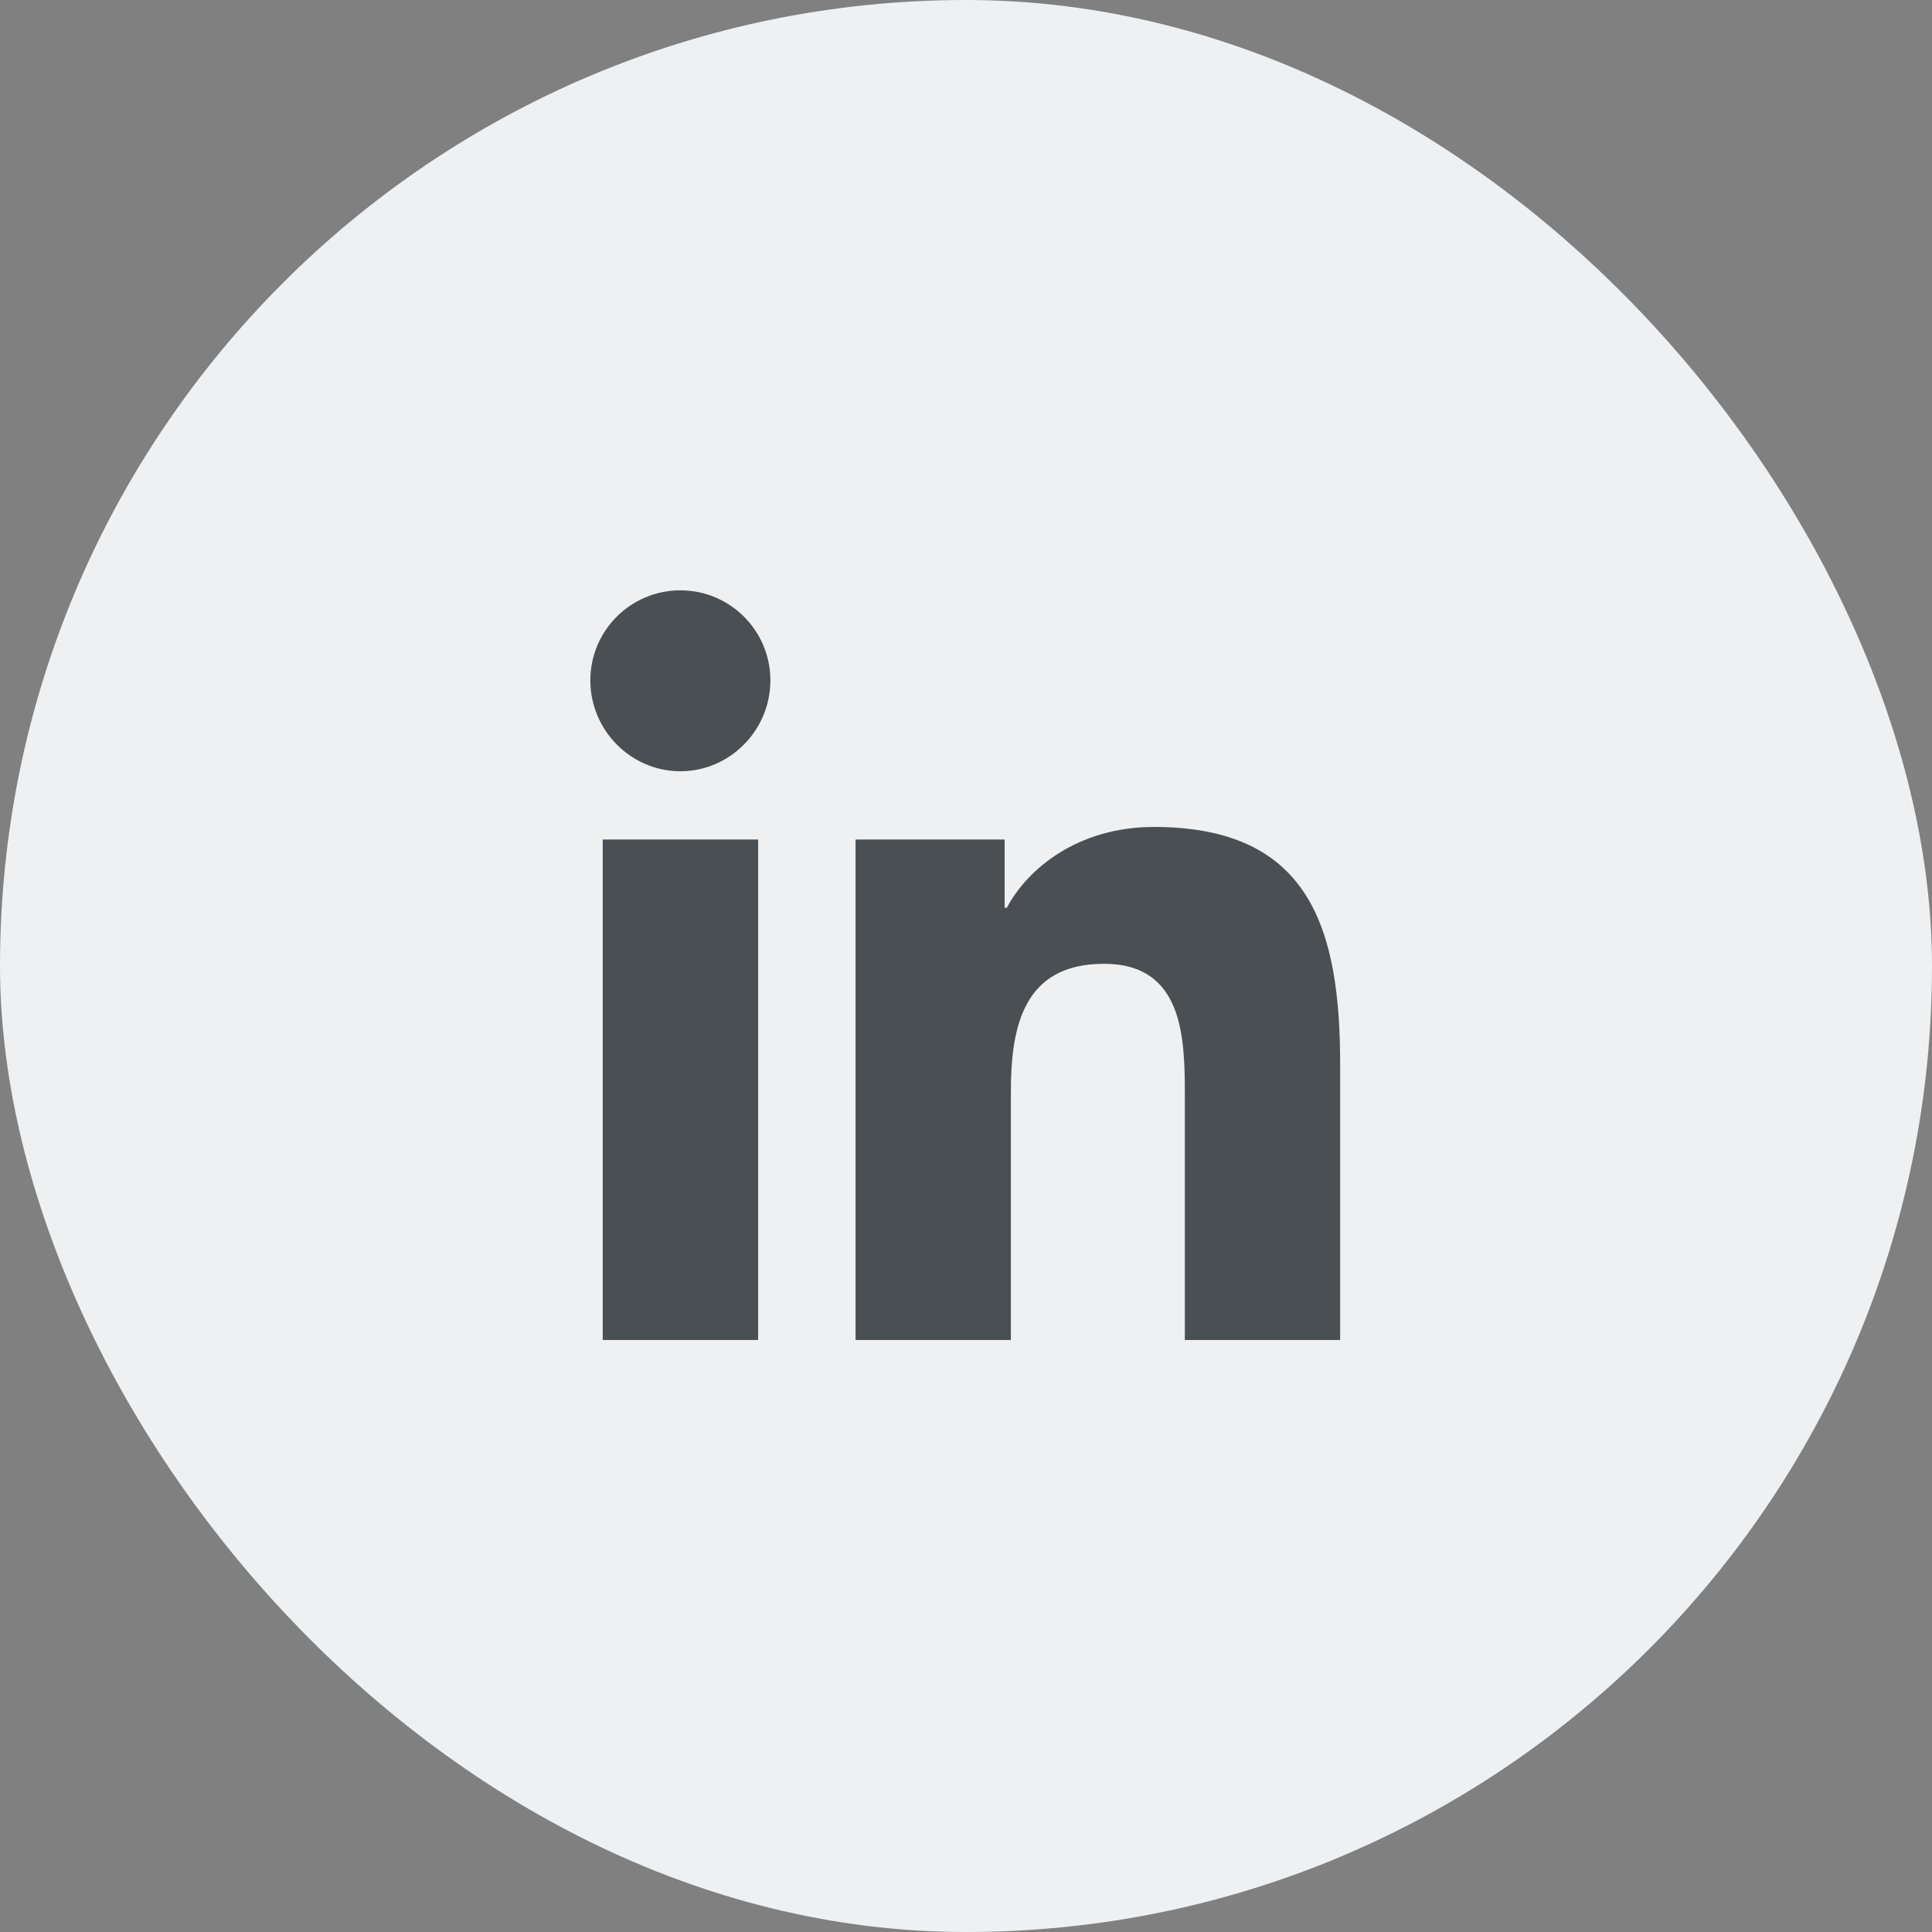 <svg xmlns="http://www.w3.org/2000/svg" width="36" height="36" viewBox="0 0 36 36">
  <rect x="0" y="0" width="36" height="36" fill="#808080" stroke="none"/>
  <g fill="none" fill-rule="evenodd">
    <rect width="36" height="36" fill="#EEF0F1" rx="18"/>
    <path fill="#4A4F53" fill-rule="nonzero" d="M3.127,13.969 L0.231,13.969 L0.231,4.643 L3.127,4.643 L3.127,13.969 Z M1.678,3.371 C0.751,3.371 0,2.604 0,1.678 C0,0.751 0.751,0 1.678,0 C2.604,0 3.355,0.751 3.355,1.678 C3.355,2.604 2.604,3.371 1.678,3.371 Z M13.969,13.969 L11.078,13.969 L11.078,9.429 C11.078,8.347 11.057,6.959 9.572,6.959 C8.066,6.959 7.836,8.135 7.836,9.351 L7.836,13.969 L4.942,13.969 L4.942,4.643 L7.72,4.643 L7.72,5.915 L7.761,5.915 C8.147,5.182 9.092,4.409 10.502,4.409 C13.433,4.409 13.972,6.339 13.972,8.846 L13.972,13.969 L13.969,13.969 Z" transform="translate(11 11)"/>
  </g>
</svg>
